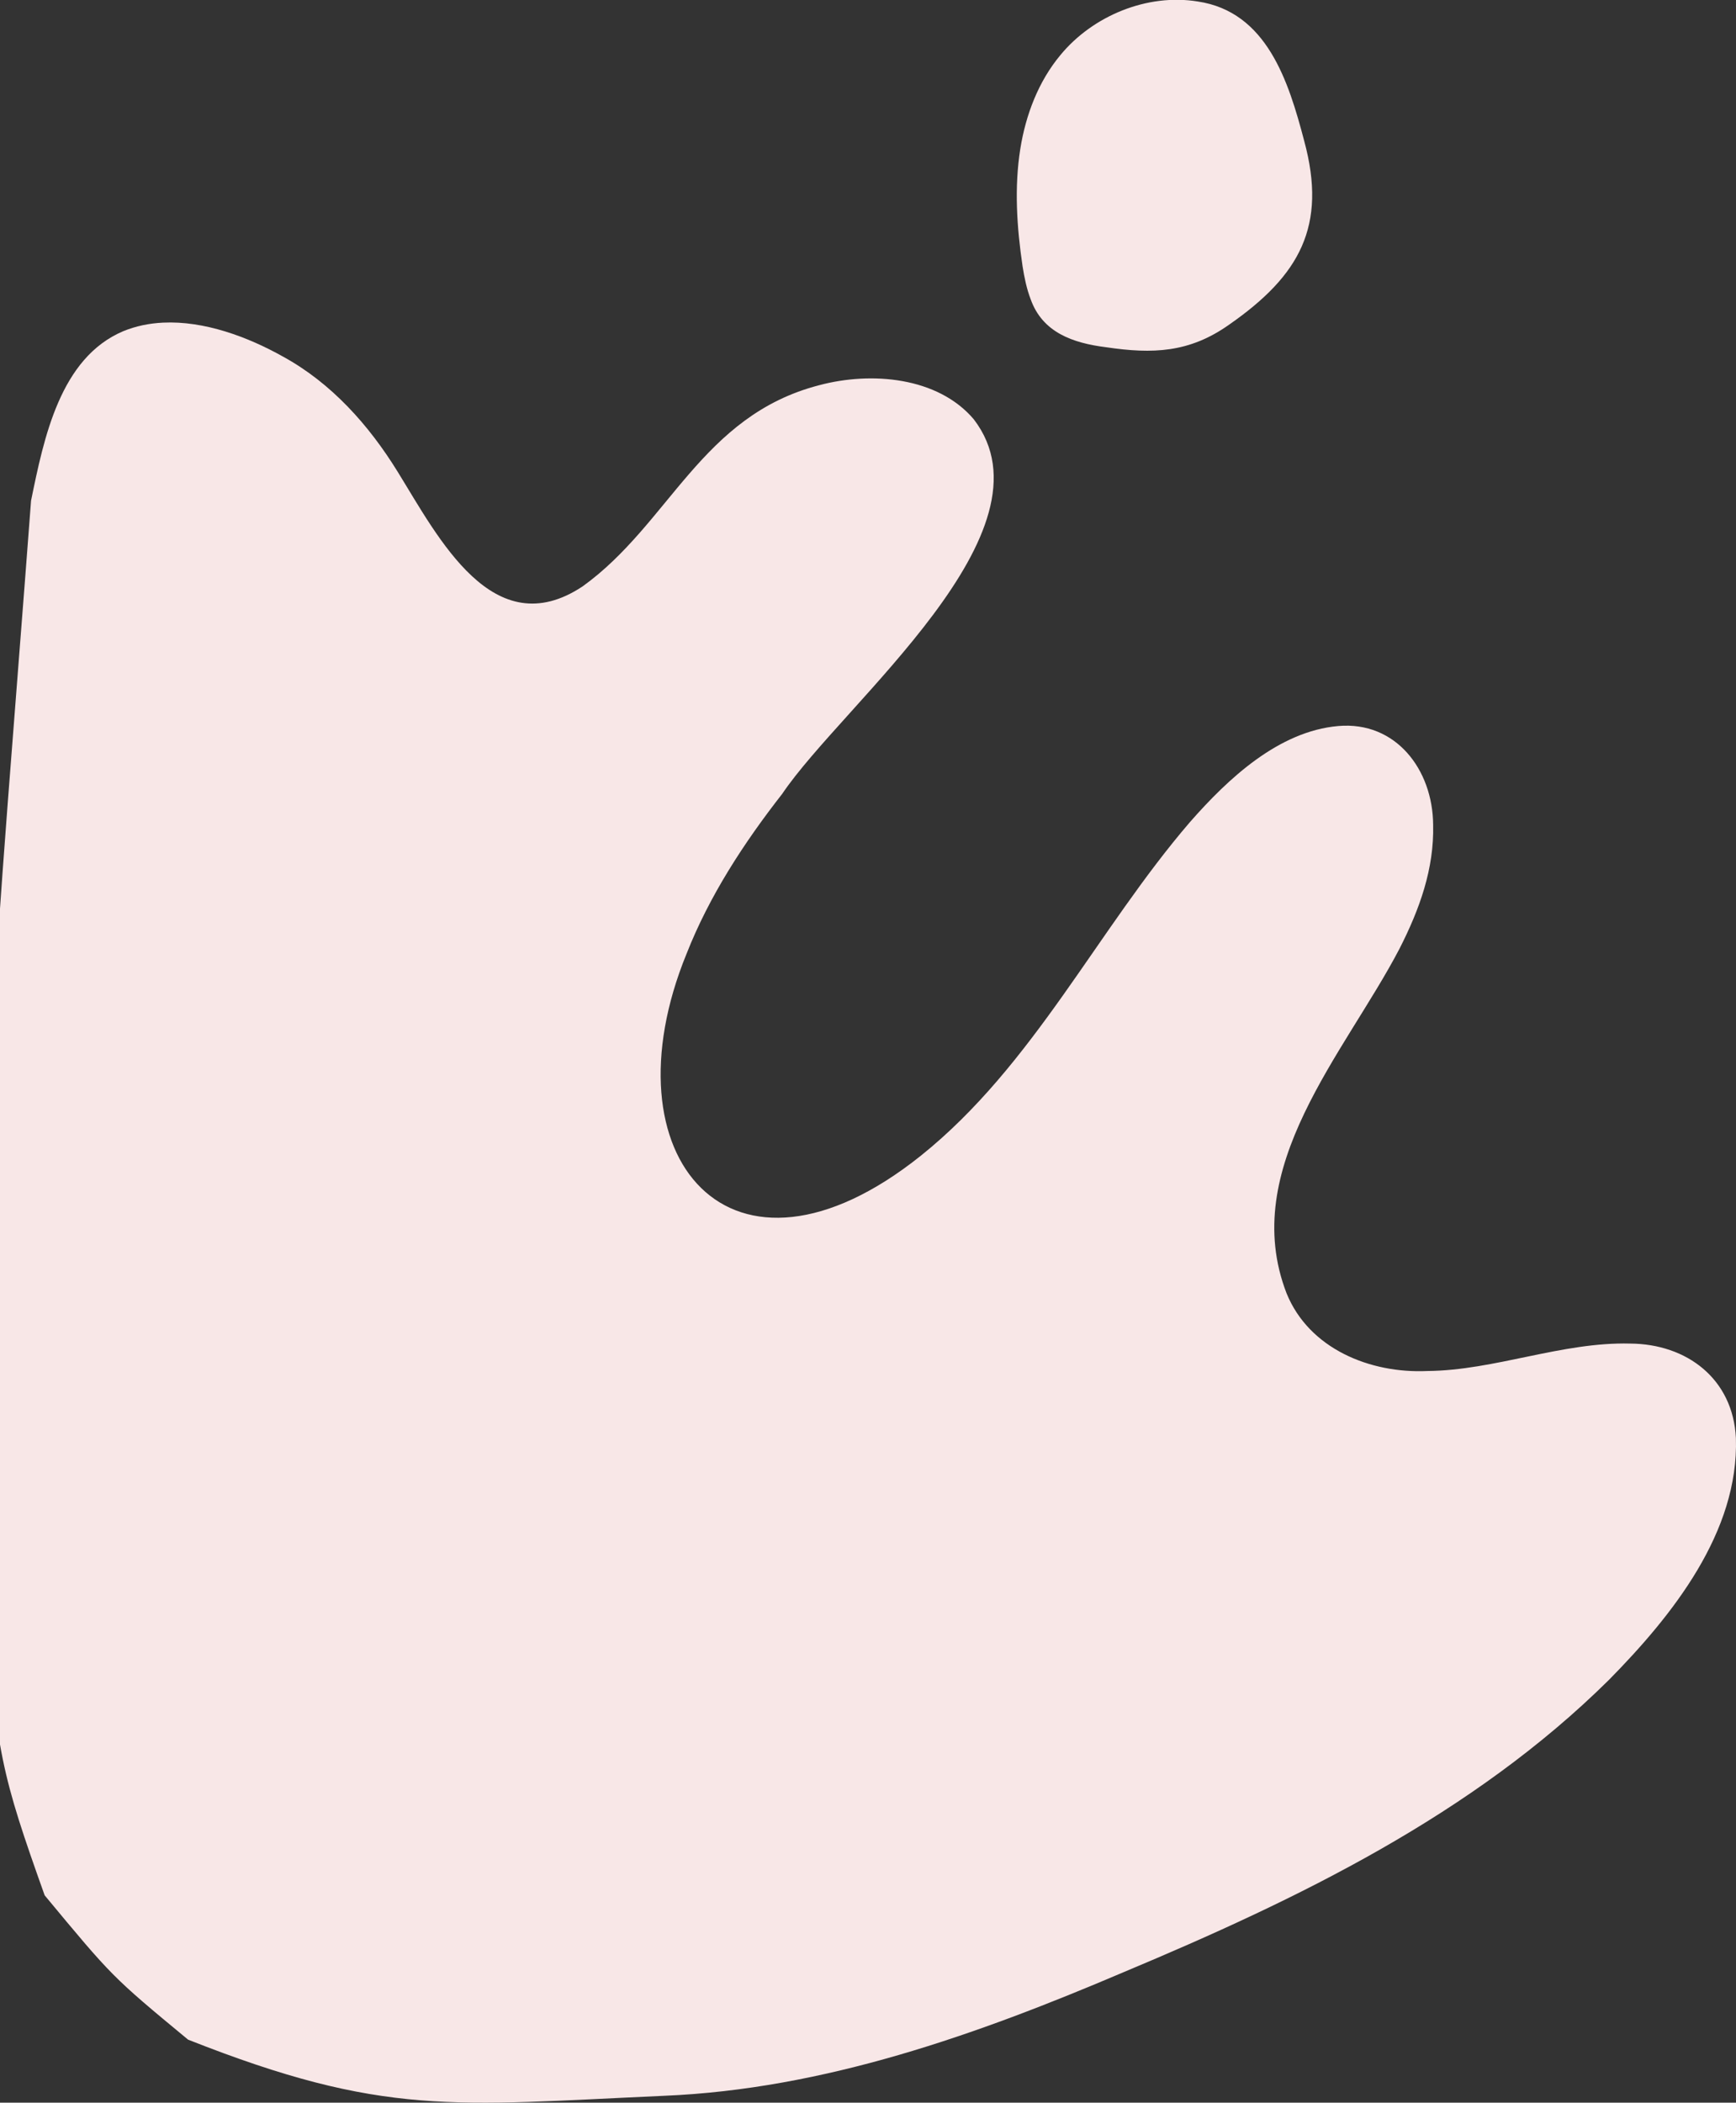 <?xml version="1.0" encoding="UTF-8" standalone="no"?>
<!-- Created with Inkscape (http://www.inkscape.org/) -->

<svg
   width="1271.326"
   height="1539.592"
   viewBox="0 0 336.372 407.35"
   version="1.1"
   id="svg1"
   sodipodi:docname="spot2.svg"
   inkscape:version="1.3.2 (091e20e, 2023-11-25)"
   xmlns:inkscape="http://www.inkscape.org/namespaces/inkscape"
   xmlns:sodipodi="http://sodipodi.sourceforge.net/DTD/sodipodi-0.dtd"
   xmlns="http://www.w3.org/2000/svg"
   xmlns:svg="http://www.w3.org/2000/svg">
  <rect x="0" y="0" width="336.372" height="407.35" fill="#333333" stroke="none"/>
  <sodipodi:namedview
     id="namedview1"
     pagecolor="#ffffff"
     bordercolor="#000000"
     borderopacity="0.25"
     inkscape:showpageshadow="2"
     inkscape:pageopacity="0.0"
     inkscape:pagecheckerboard="0"
     inkscape:deskcolor="#d1d1d1"
     inkscape:document-units="mm"
     inkscape:zoom="0.51445126"
     inkscape:cx="553.98834"
     inkscape:cy="555.93216"
     inkscape:window-width="1200"
     inkscape:window-height="1517"
     inkscape:window-x="1515"
     inkscape:window-y="106"
     inkscape:window-maximized="0"
     inkscape:current-layer="layer1"
     showguides="true" />
  <defs
     id="defs1">
    <clipPath
       clipPathUnits="userSpaceOnUse"
       id="clipPath37">
      <path
         d="M 0,0 H 1920 V 1080 H 0 Z"
         transform="translate(-1254.824,-812.365)"
         id="path37" />
    </clipPath>
    <clipPath
       clipPathUnits="userSpaceOnUse"
       id="clipPath33">
      <path
         d="M 0,0 H 1920 V 1080 H 0 Z"
         transform="translate(-1045.775,-68.172)"
         id="path33" />
    </clipPath>
  </defs>
  <g
     inkscape:label="Layer 1"
     inkscape:groupmode="layer"
     id="layer1"
     transform="translate(88.285,52.387)">
    <path
       d="m -56.696,10.117 c -2.652,0.129 -5.249,0.648 -7.714,1.659 -12.234,5.181 -15.368,20.663 -17.86,32.845 -6.237,83.151 -12.318,141.602 -8.68,213.596 1.771,28.472 3.024,33.324 11.317,56.575 13.058,15.729 13.032,15.757 27.791,27.962 37.97,15.006 51.403,12.708 92.208,10.878 31.014,-1.283 60.659,-11.847 88.997,-23.923 33.847,-14.169 67.686,-30.518 94.068,-56.618 l 0.043,-0.042 c 12.323,-12.502 25.199,-28.674 24.592,-46.866 -0.567,-11.452 -9.511,-18.213 -20.479,-18.28 -13.239,-0.342 -26.244,5.208 -39.333,5.317 -11.043,0.501 -22.872,-4.284 -27.248,-15.048 -9.399,-24.302 11.307,-46.53 21.865,-66.737 3.939,-7.73 6.736,-15.542 6.533,-24.017 C 189.338,96.679 182.152,87.291 171.015,88.266 159.484,89.275 149.718,98.397 142.265,106.897 124.362,127.716 111.981,153.996 90.162,171.491 53.236,201.019 28.655,171.716 44.738,132.402 49.158,121.156 55.866,110.894 63.285,101.397 75.082,83.885 117.092,50.564 100.387,28.831 93.428,20.63 80.532,19.547 70.462,22.234 47.572,28.141 41.465,49.08 24.609,61.21 7.284,72.706 -3.328,51.794 -11.229,39.011 -16.801,29.983 -24.046,21.847 -33.427,16.709 -40.294,12.852 -48.741,9.73 -56.696,10.117 Z"
       style="display:inline;fill:#f8e7e7"
       id="path12"
       sodipodi:nodetypes="scccccccscccccccccccccccccs" />
    <path
       id="path36"
       d="m 0,0 c 21.822,-15.436 42.128,-16.159 67.596,-12.386 18.458,2.287 35.141,8.123 41.65,26.411 2.186,5.667 3.466,11.927 4.429,18.003 3.17,21.415 4.651,43.274 1.219,64.664 -2.995,18.512 -9.91,36.734 -22.009,51.232 C 75.053,169.56 45.041,181.881 17.28,177.38 -20.756,171.742 -32.719,133.619 -41.339,100.9 -54.096,54.051 -38.806,26.963 -0.142,0.097 Z"
       style="fill:#f8e7e7;fill-opacity:1;fill-rule:nonzero;stroke:none"
       transform="matrix(-0.352,0,0,-0.353,149.865,10.514)"
       clip-path="url(#clipPath37)" />
  </g>
</svg>

